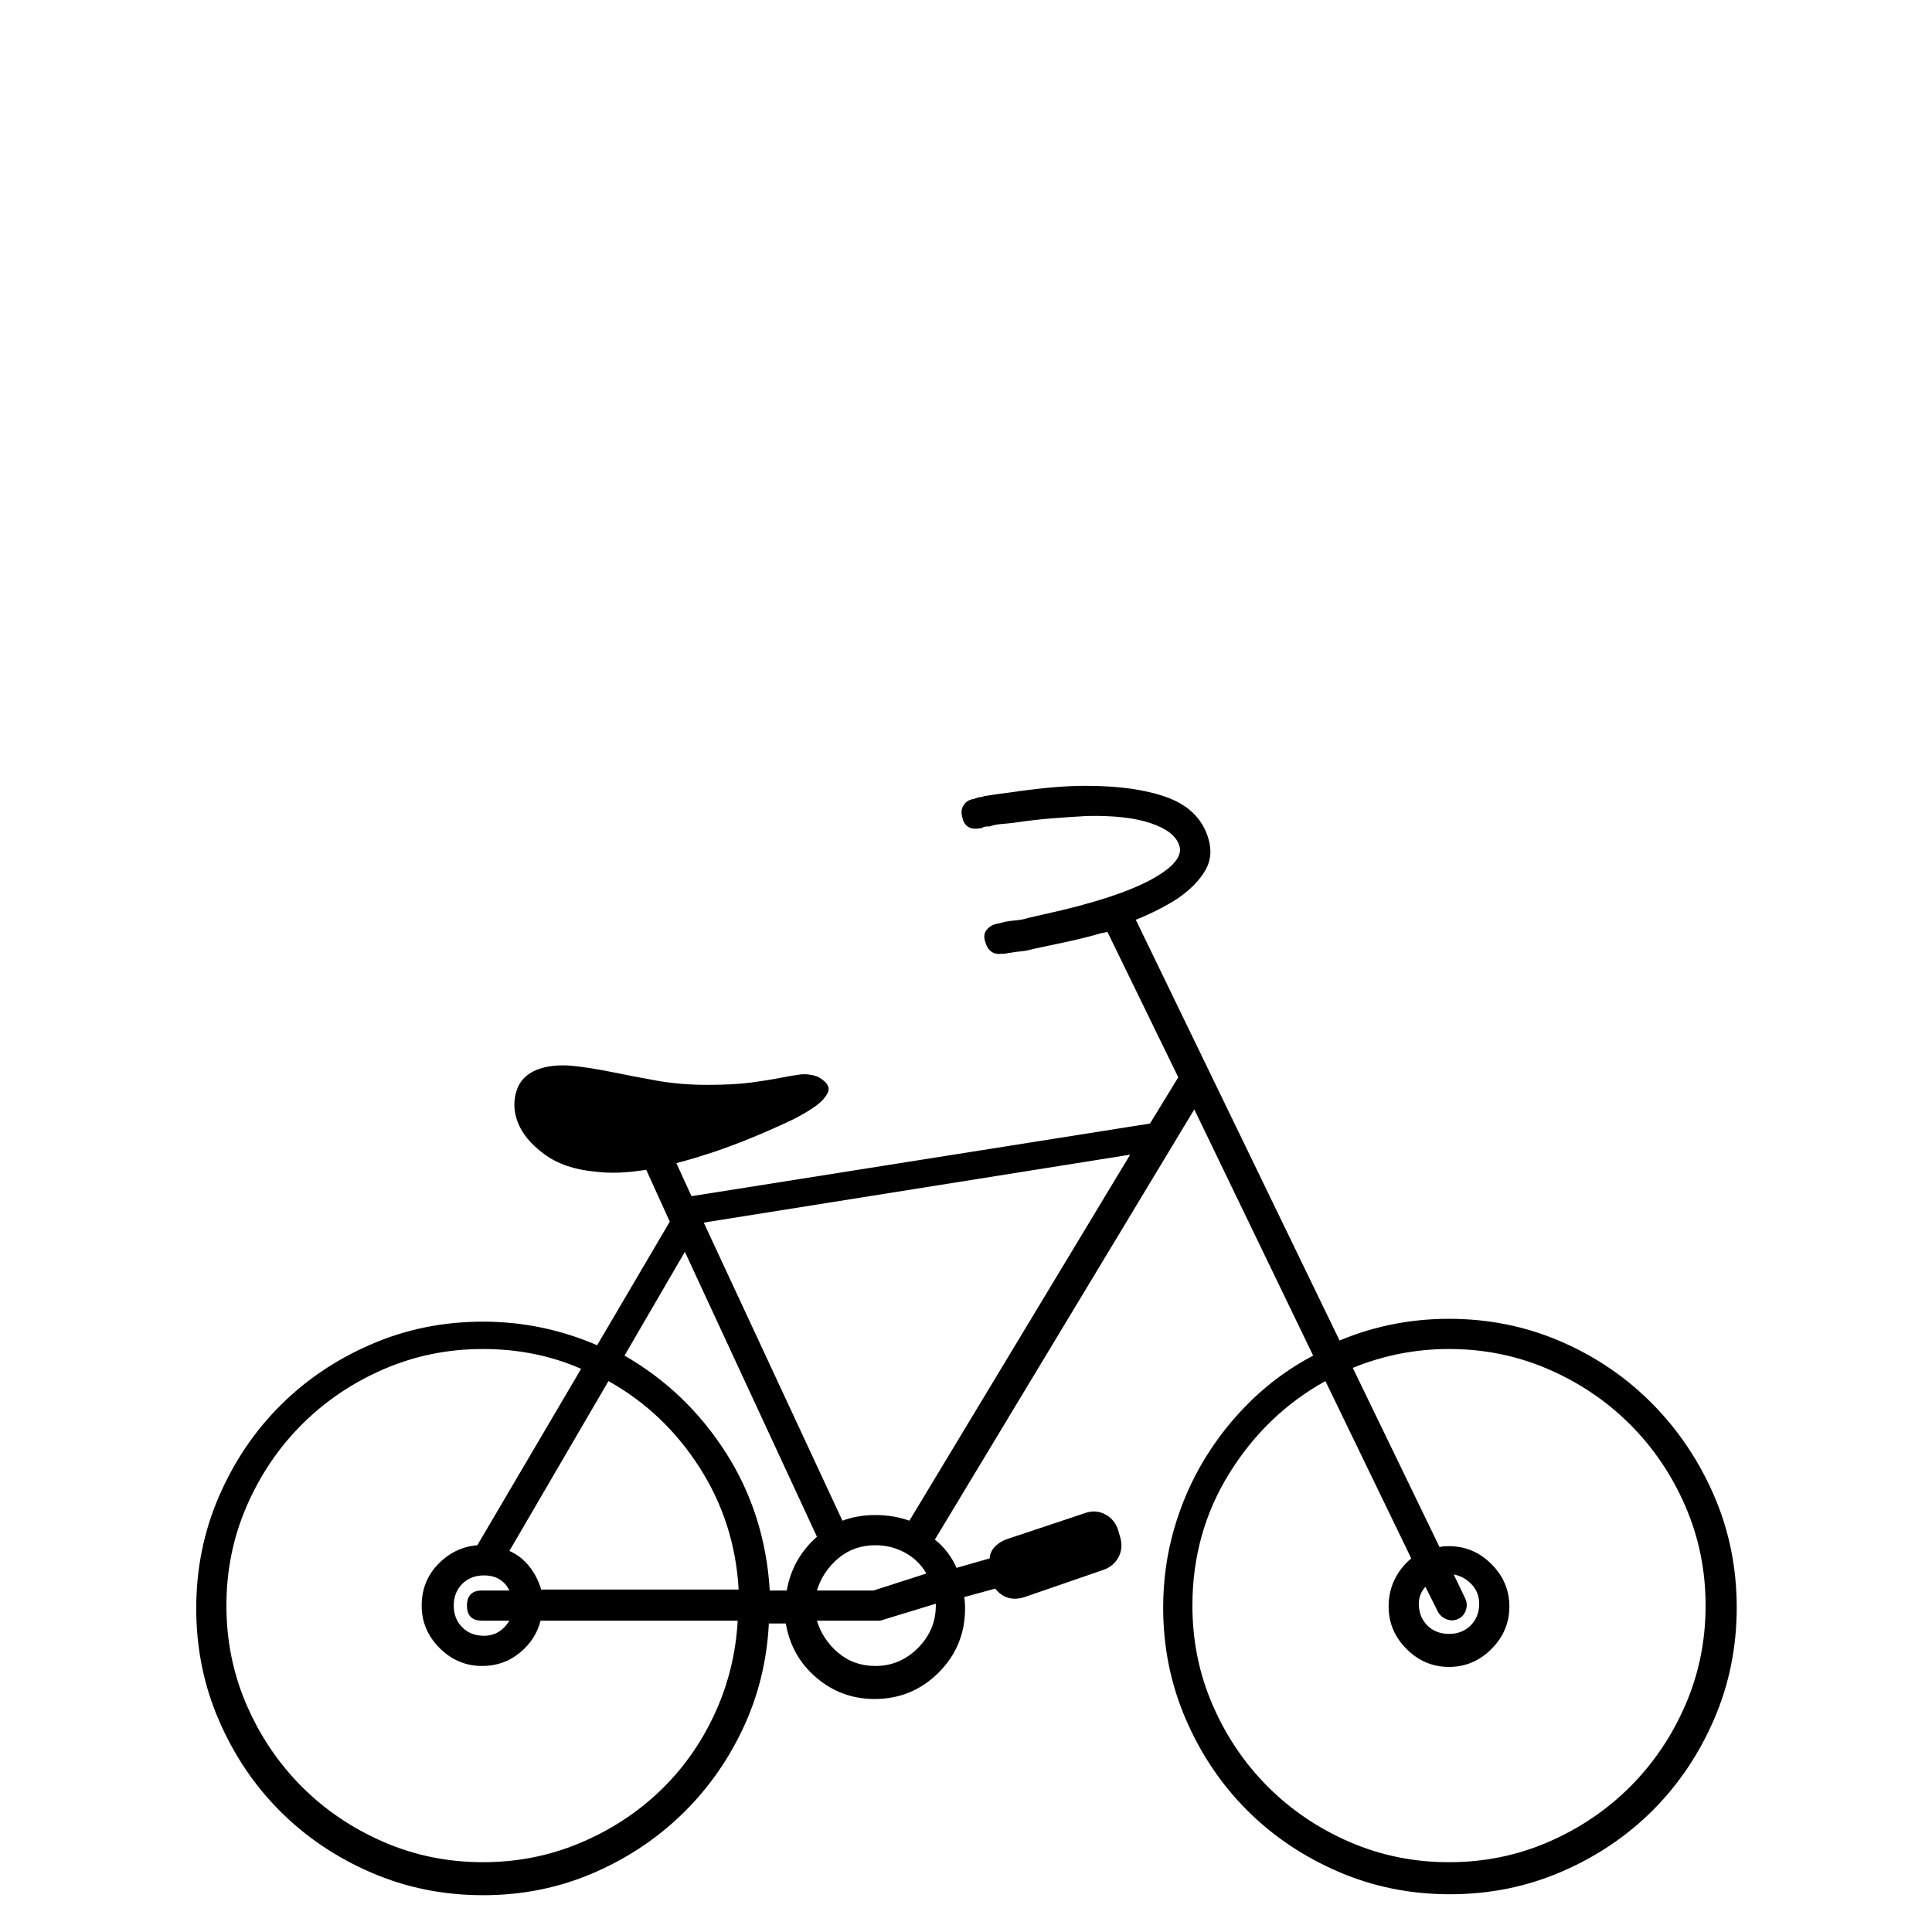 <?xml version="1.0" standalone="no"?>
<!DOCTYPE svg PUBLIC "-//W3C//DTD SVG 1.1//EN" "http://www.w3.org/Graphics/SVG/1.1/DTD/svg11.dtd" >
<svg viewBox="0 -410 2048 2048">
  <g transform="matrix(1 0 0 -1 0 1638)">
   <path fill="currentColor"
d="M1536 650q63 0 118.5 -24t97 -66t65.5 -97.5t24 -118.5t-24 -118.5t-65 -96.5t-96.5 -65t-118.5 -24t-118.5 24t-96.5 65t-65 96.5t-24 118.5q0 43 11.5 83t32.5 74.5t50 62.5t65 47l-126 261l-275 -456q15 -12 23 -30l35 10q1 13 17 20l84 28q11 4 21 -1t14 -16l2 -7
q4 -12 -1 -22t-16 -14l-84 -29q-19 -6 -31 9l-33 -9q1 -4 1 -12q0 -40 -28 -68t-68 -28q-35 0 -61.5 22.5t-32.5 57.5h-18q-3 -60 -28 -112.5t-66 -91.5t-94.5 -61.5t-114.5 -22.5q-63 0 -118.5 24t-96.5 65t-65 96.5t-24 118.5t24 118.5t65 96.5t96.5 65t118.5 24t121 -25
l77 131l-25 55q-30 -5 -54 -2q-33 3 -54 18.5t-28 33.5t-1 35t27 23q15 4 33.5 2t40.5 -6.5t47 -9t54 -4.5q28 0 46.5 2.5t31 5t21 3.5t17.5 -2q10 -5 12 -11q2 -5 -5.5 -13.5t-30.5 -20.5q-23 -11 -45 -20t-40 -15q-21 -7 -40 -12l16 -35l486 77l30 49l-75 154
q-2 0 -3 -0.5t-3 -0.5q-17 -5 -35.5 -9t-37.5 -8q-7 -2 -13 -2.5t-11 -1.5q-2 0 -3.5 -0.5t-2.5 -0.5h-3q-14 -2 -18 14q-2 7 2.5 12t11.5 6l8 2q6 1 12 1.5t12 2.5q18 4 35 8t34 9q48 14 72 30t19 30q-5 15 -30.5 23.5t-67.5 7.5q-18 -1 -37 -2.5t-39 -4.5
q-8 -1 -14.5 -1.5t-12.5 -2.5q-5 0 -7 -1q-1 -1 -3 -1q-16 -3 -19 12q-2 7 1.5 12.5t10.5 6.5q1 0 1.5 0.5t1.5 0.5q2 1 4 1t4 1q6 1 13 2t15 2q20 3 40.5 5t39.5 2q52 0 85.5 -12t43.5 -41q7 -20 -2 -36t-29 -30q-20 -13 -45 -23l216 -446q55 23 116 23zM662 611
q66 -38 107.5 -103t46.5 -146h18q6 34 32 57l-140 302zM574 363h209q-4 71 -41.5 129.5t-96.5 91.5l-105 -180q13 -6 21.5 -17t12.5 -25v1zM511 330q-16 0 -16 16t16 16h29q-8 16 -27 16q-14 0 -23 -9t-9 -23t9 -23t23 -9q17 0 27 16h-29zM512 74q54 0 102 20t84.5 54.5
t58.5 81.5t25 100h-209q-5 -20 -22 -34t-40 -14q-26 0 -45 19t-19 45t17.5 44t41.5 20l110 187q-48 21 -104 21t-105.5 -21.5t-86.5 -58.5t-58.5 -86.5t-21.5 -105.5t21.5 -105.5t58.5 -86.5t86.5 -58.5t105.5 -21.5zM992 348l-59 -18h-1h-2h-1h-1h-62q6 -20 22.5 -34
t39.5 -14q26 0 45 19t19 45v2zM982 380q-8 14 -22.5 22t-31.5 8q-23 0 -39.5 -14t-22.5 -34h60zM928 442q19 0 36 -6l234 388l-452 -72l147 -316q16 6 35 6zM1536 74q56 0 105.5 21.5t86.5 58.5t58.5 86.5t21.5 105.5t-21.5 105.5t-58.5 86.5t-86.5 58.5t-105.5 21.5
q-53 0 -102 -20l92 -190q3 1 10 1q26 0 45 -19t19 -45t-19 -45t-45 -19t-45 19t-19 45q0 16 6.5 29t17.5 22l-91 188q-63 -35 -102 -98t-39 -140q0 -56 21.5 -105.5t58.5 -86.5t86.5 -58.5t105.5 -21.5zM1511 366q-7 -8 -7 -18q0 -14 9 -23t23 -9t23 9t9 23q0 12 -8 20.5
t-19 10.5l12 -25q3 -6 1 -12.5t-8 -9.5t-12.5 -0.5t-9.5 8.5z" />
  </g>

</svg>
